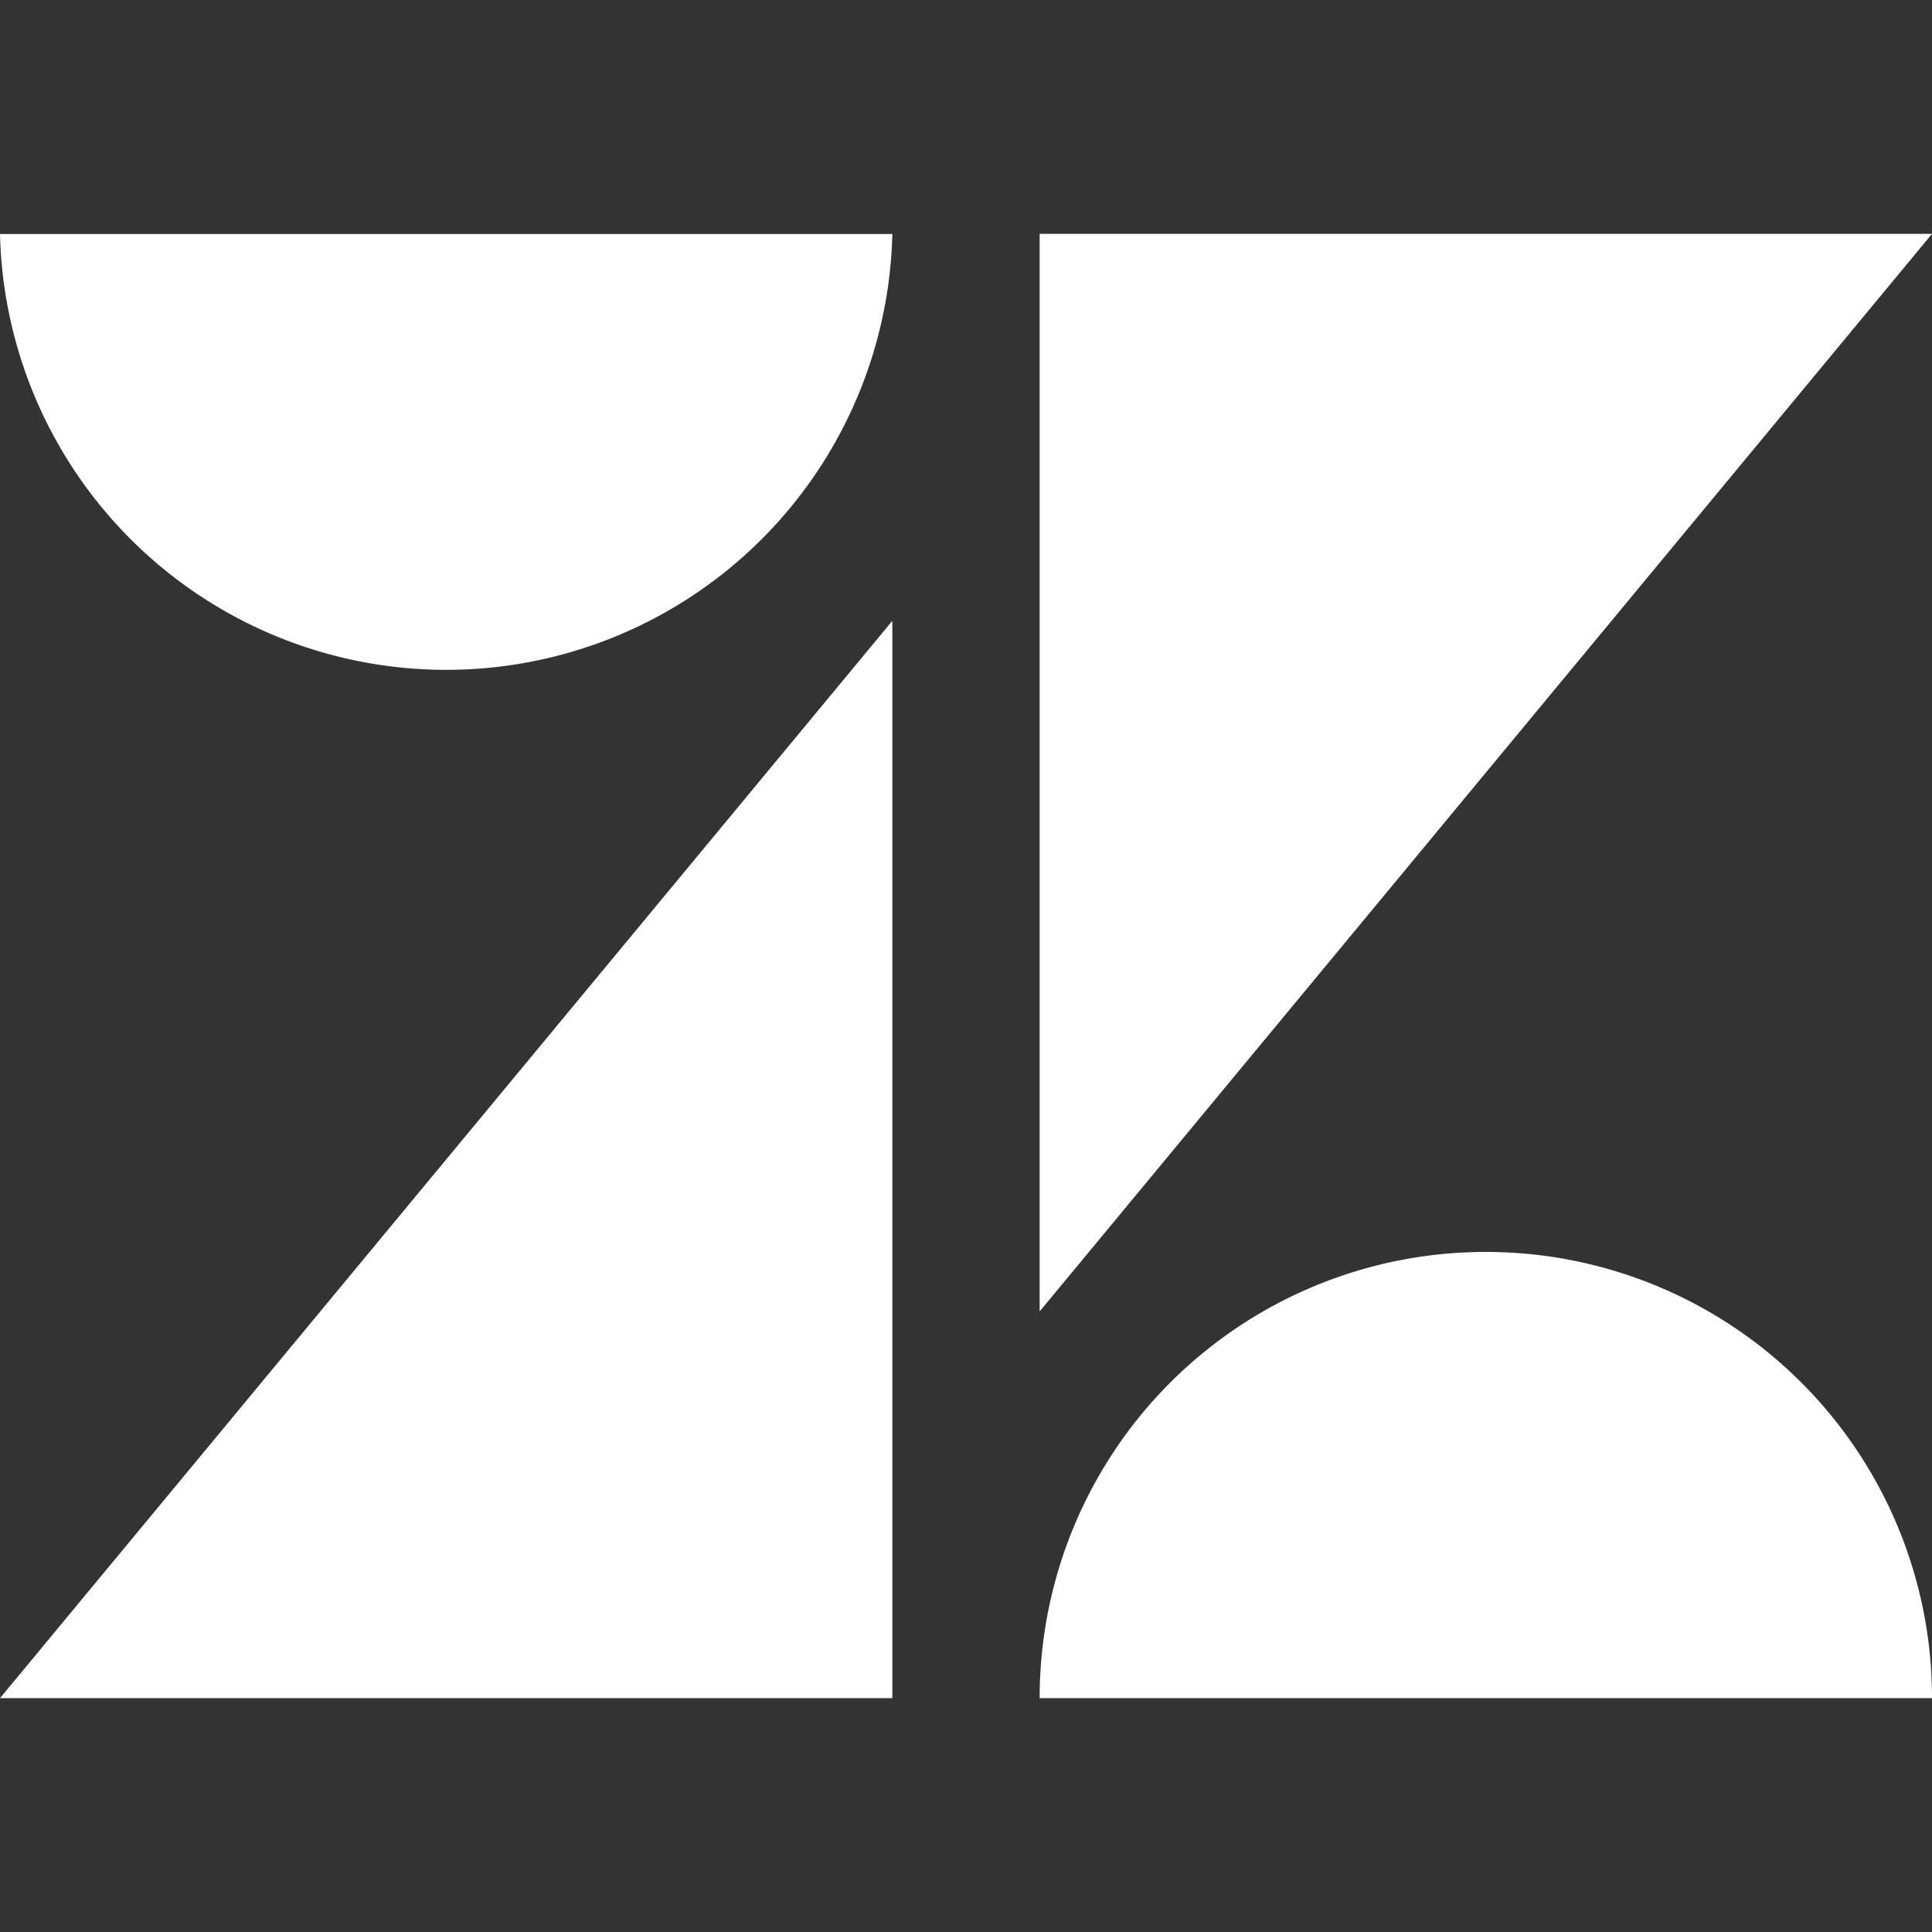 <svg viewBox="0 0 24 24" xmlns="http://www.w3.org/2000/svg"><rect x="0" y="0" width="24" height="24" fill="#333333" stroke="none"/><path fill="#fff" d="M11.085 21.095H0L11.085 7.712v13.383zm12.915 0H12.915a5.54 5.54 0 0 1 5.543-5.543A5.541 5.541 0 0 1 24 21.095zm-11.085-4.804V2.905H24L12.915 16.291zm-1.83-13.386A5.544 5.544 0 0 1 0 2.907h11.085v-.002z"/></svg>